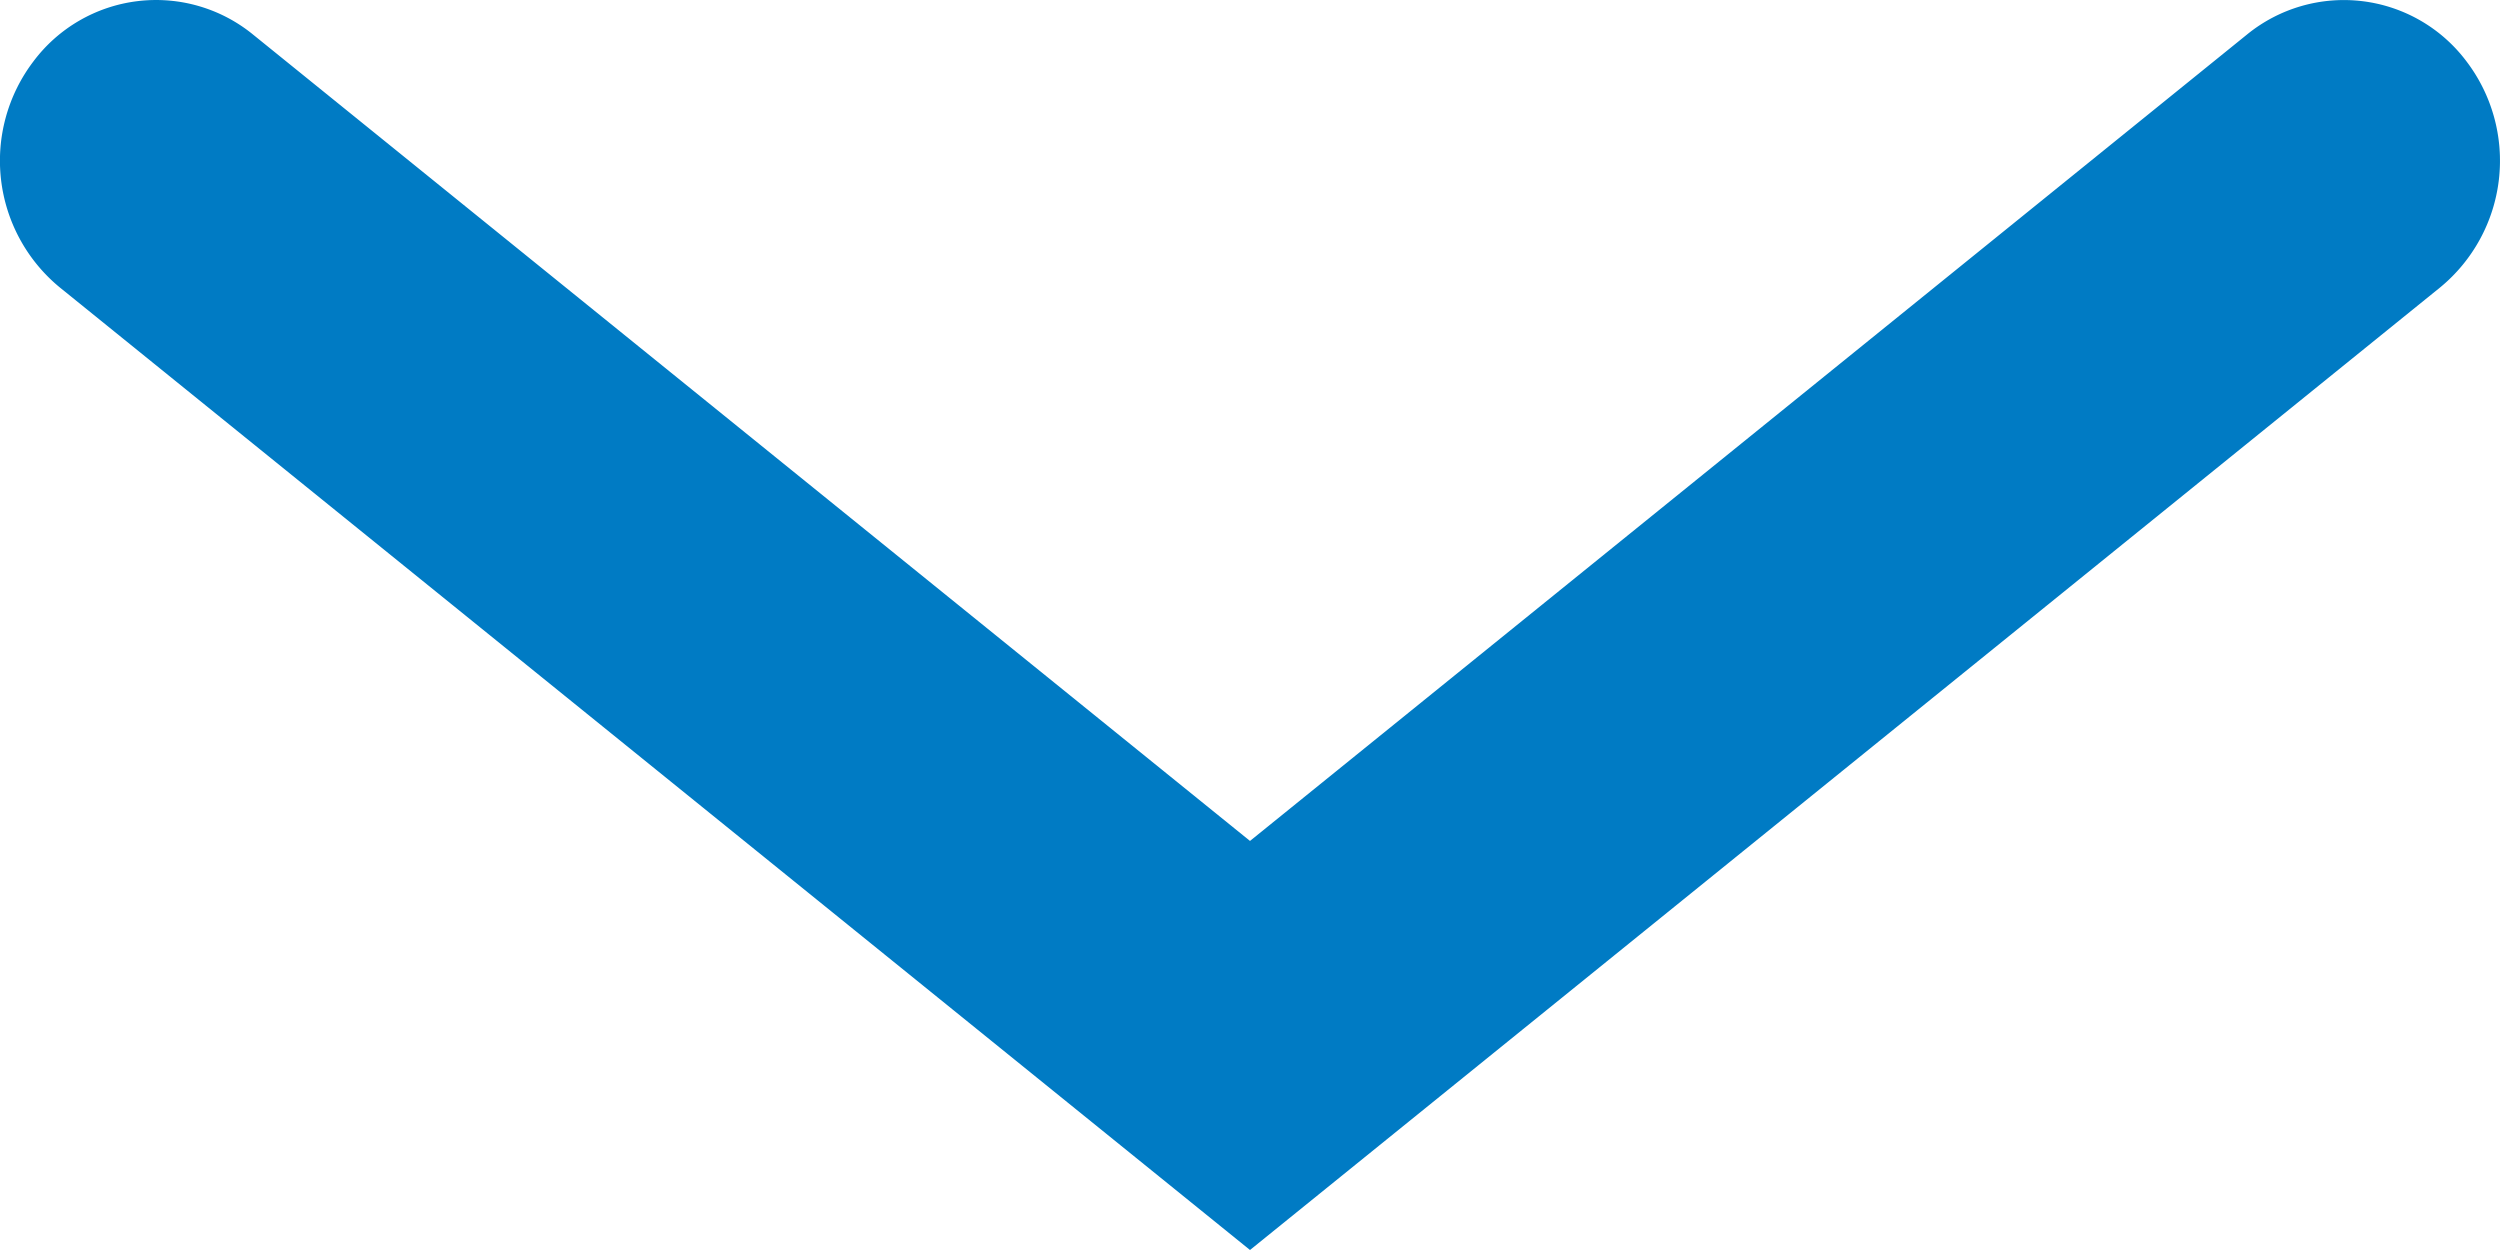 <svg xmlns="http://www.w3.org/2000/svg" width="32" height="16" viewBox="0 0 32 16">
  <path id="Trazado_18" data-name="Trazado 18" d="M16,16,.764,3.678A2.1,2.1,0,0,1,.427.787,1.962,1.962,0,0,1,3.236.44L16,10.764,28.764.44a1.962,1.962,0,0,1,2.808.347,2.1,2.1,0,0,1-.337,2.891Z" fill="#007bc4"/>
</svg>

